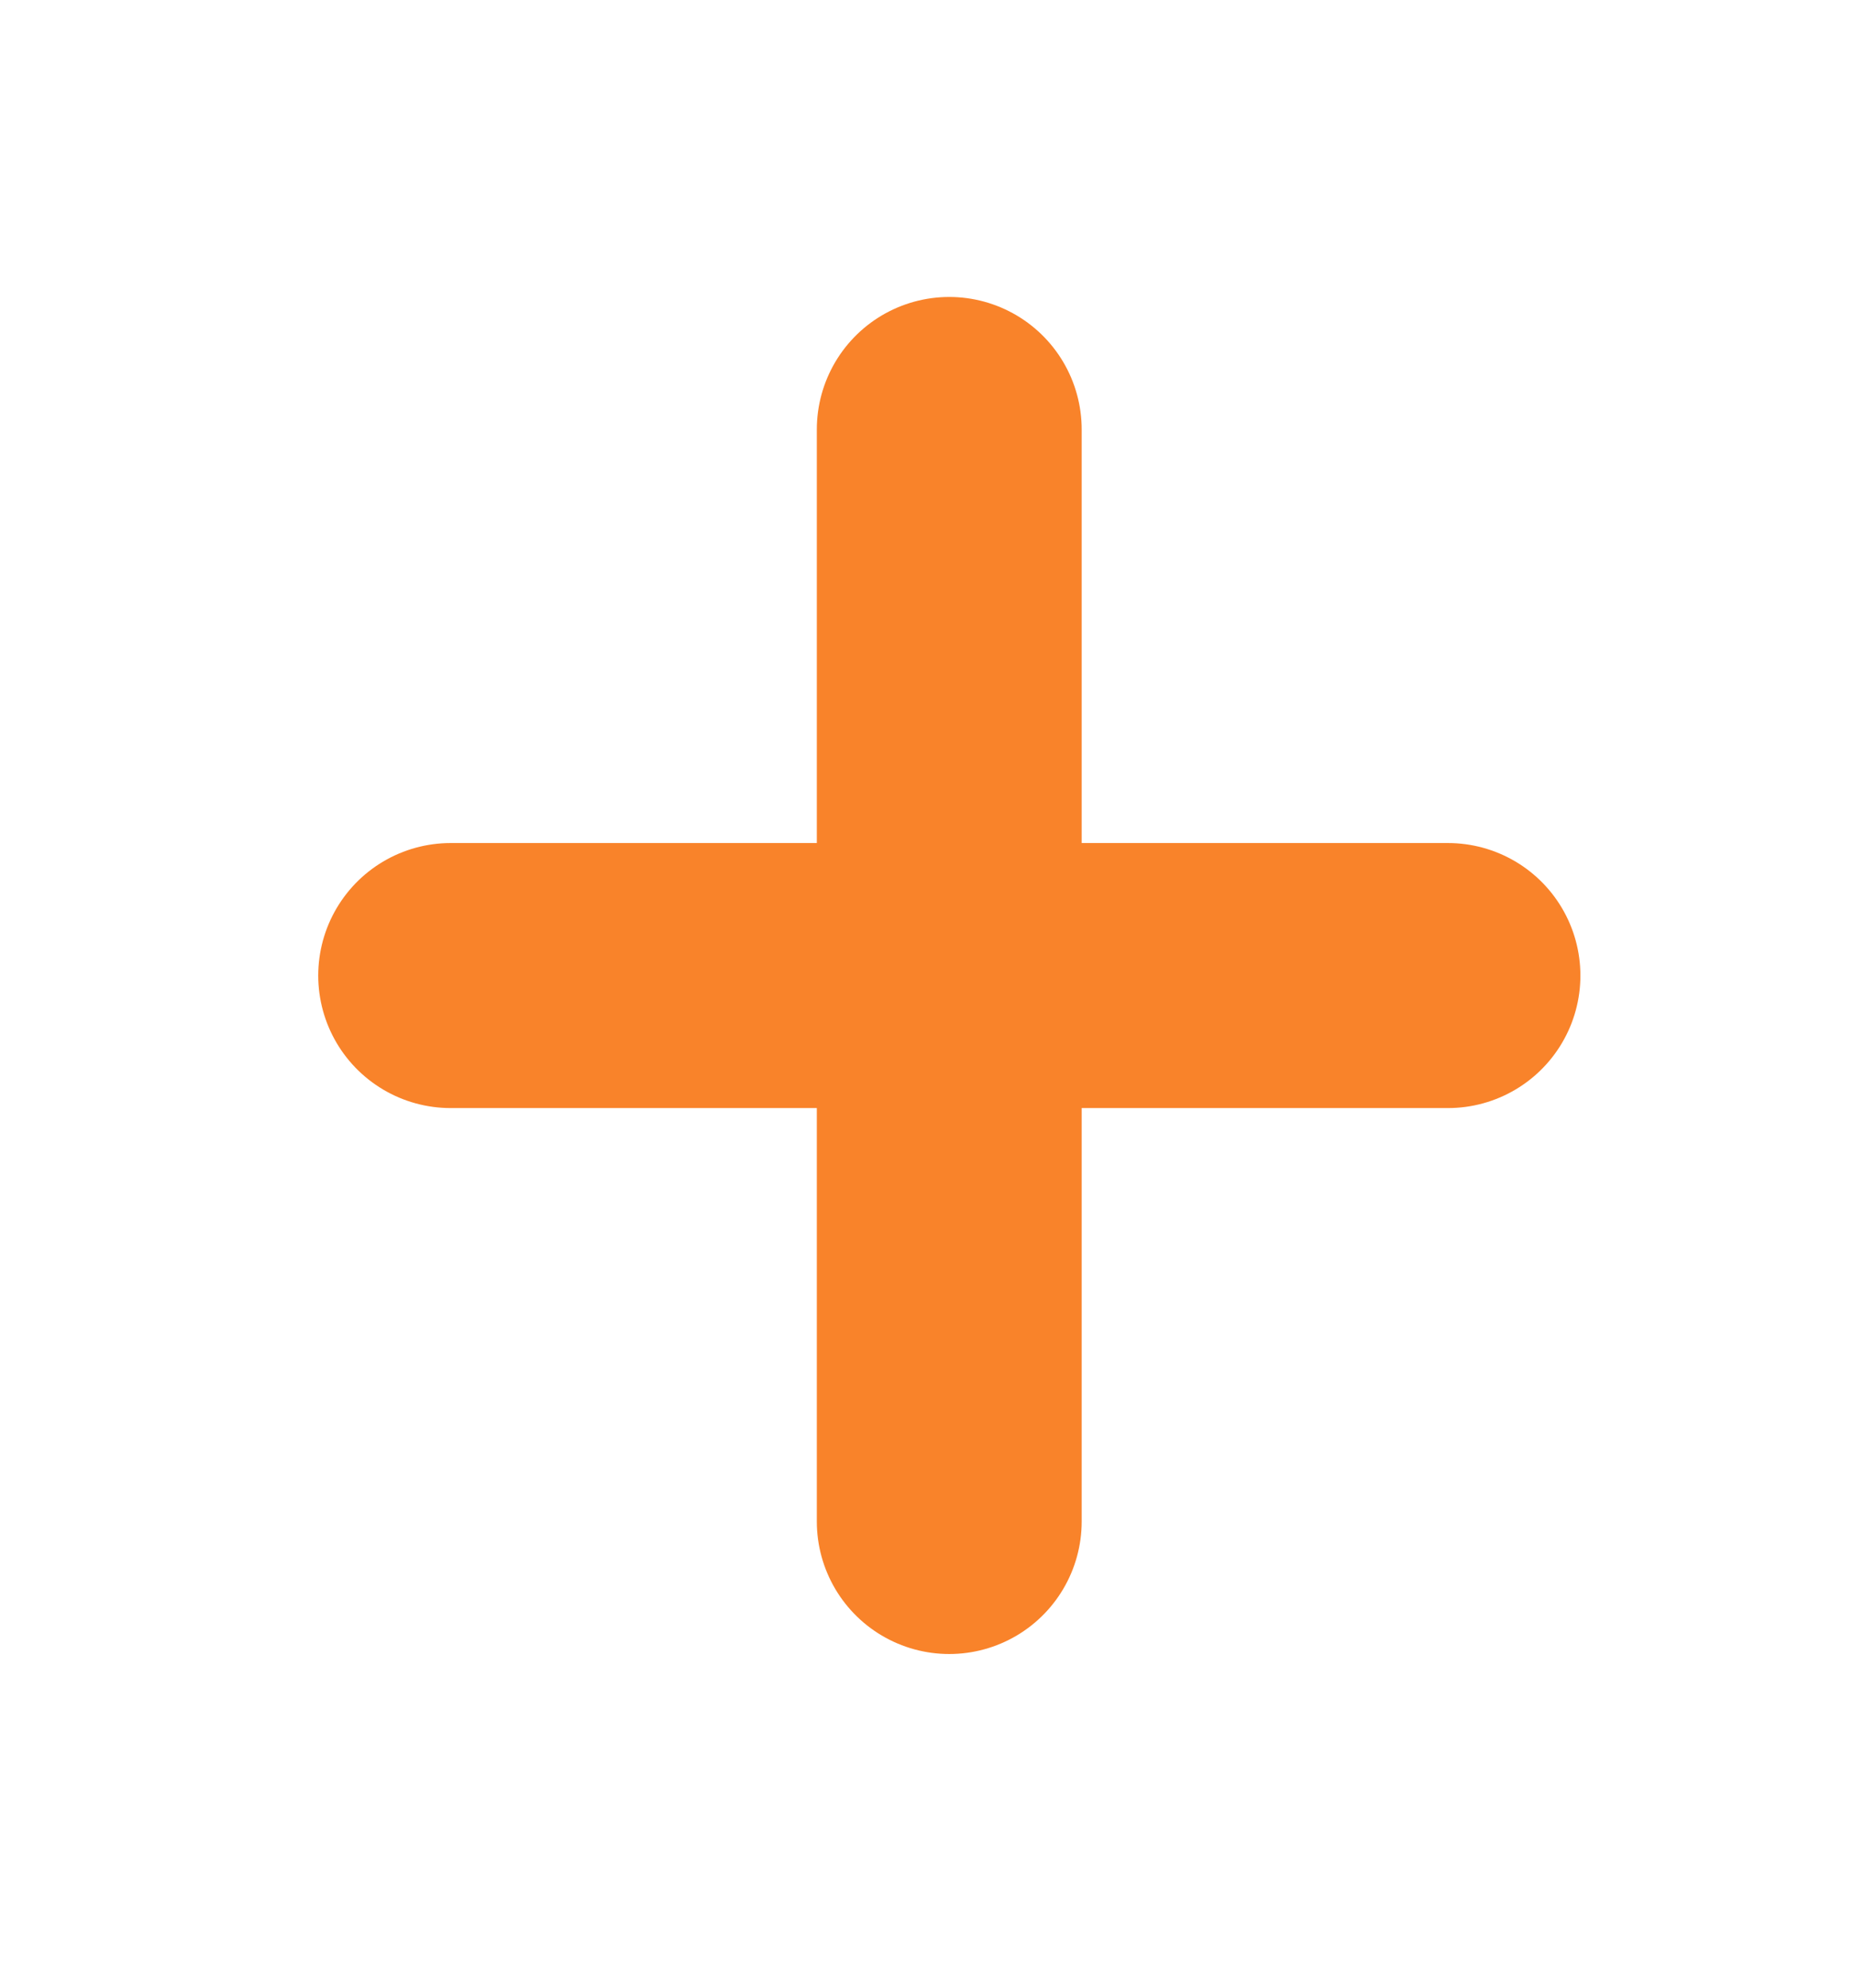 <svg width="14" height="15" viewBox="0 0 14 15" fill="none" xmlns="http://www.w3.org/2000/svg">
<path d="M7.168 3.241V11.482" stroke="#F9832A" stroke-width="2" stroke-linecap="round" stroke-linejoin="round"/>
<path d="M3.403 7.362H10.934" stroke="#F9832A" stroke-width="2" stroke-linecap="round" stroke-linejoin="round"/>
</svg>
